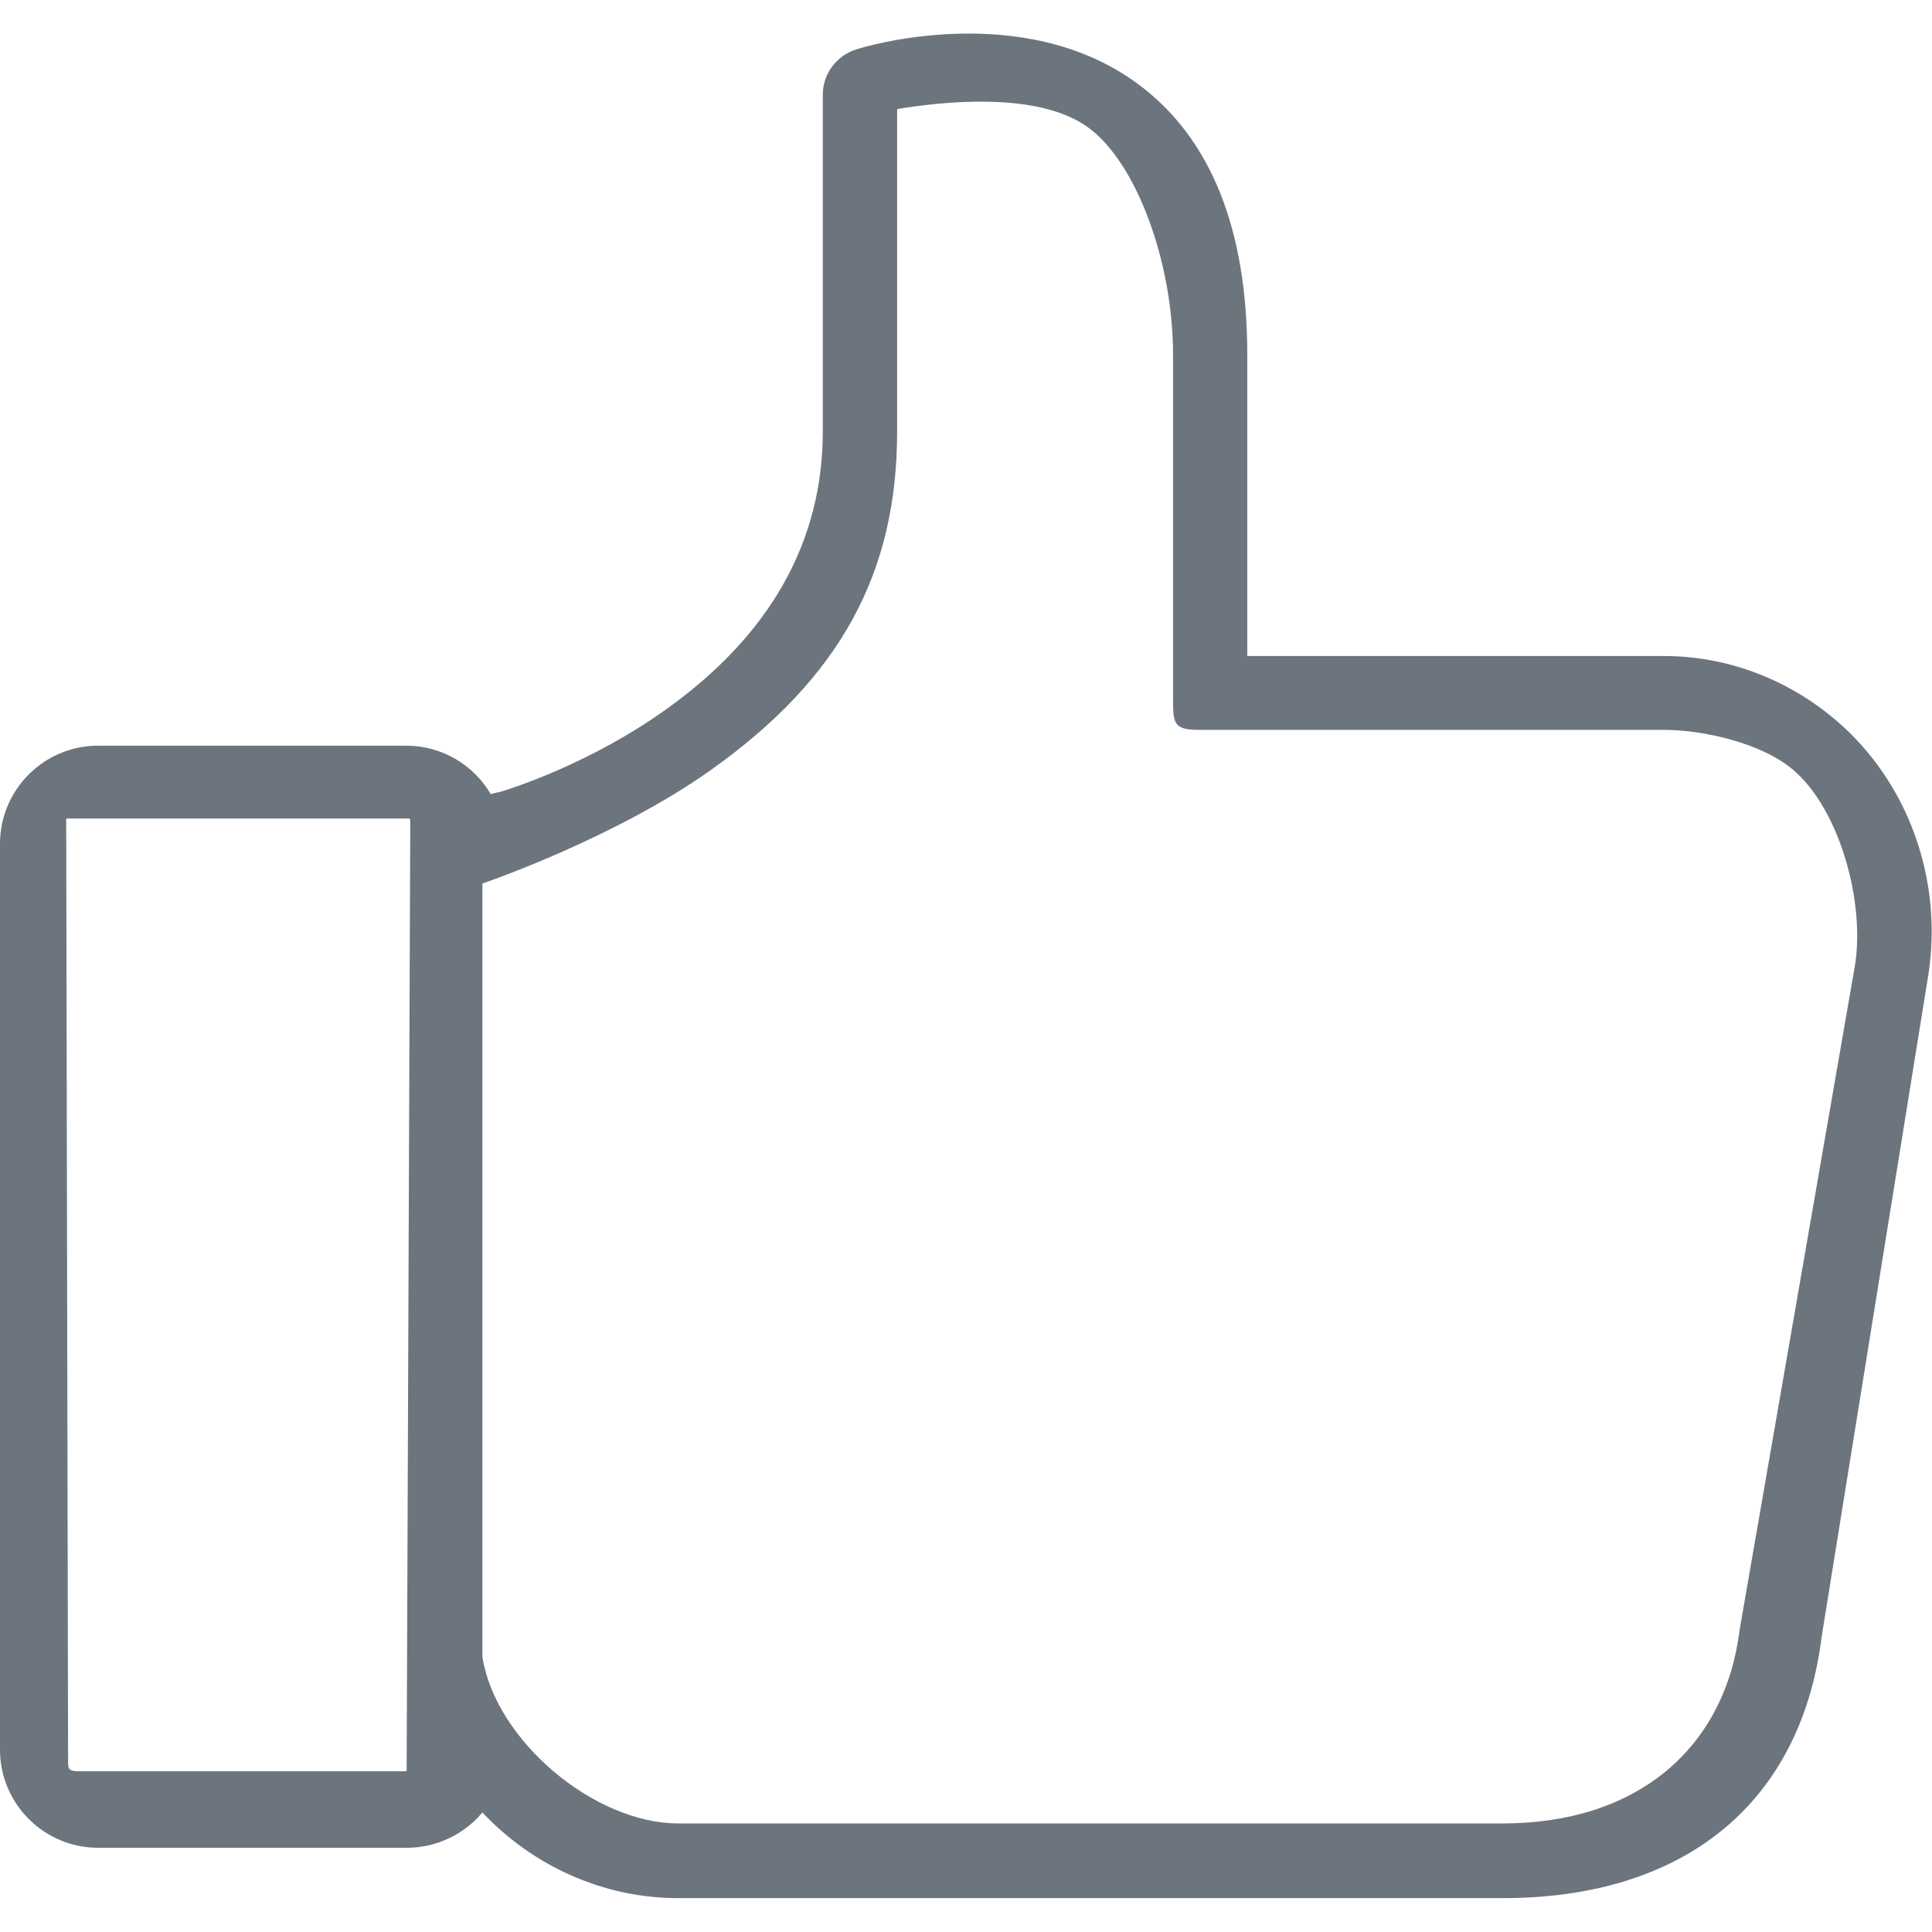 <?xml version="1.0" encoding="UTF-8" standalone="no"?><!DOCTYPE svg PUBLIC "-//W3C//DTD SVG 1.1//EN" "http://www.w3.org/Graphics/SVG/1.1/DTD/svg11.dtd"><svg width="100%" height="100%" viewBox="0 0 487 487" version="1.1" xmlns="http://www.w3.org/2000/svg" xmlns:xlink="http://www.w3.org/1999/xlink" xml:space="preserve" xmlns:serif="http://www.serif.com/" style="fill-rule:evenodd;clip-rule:evenodd;stroke-linejoin:round;stroke-miterlimit:1.414;"><path d="M462.8,181.564c-12.3,-10.5 -27.7,-16.2 -43.3,-16.2l-15.8,0l-56.9,0l-32.4,0l0,-75.9c0,-31.9 -9.3,-54.9 -27.7,-68.4c-29.1,-21.4 -69.2,-9.2 -70.9,-8.6c-5,1.6 -8.4,6.2 -8.4,11.4l0,84.9c0,27.7 -13.2,51.2 -39.3,69.9c-19.5,14 -39.4,20.1 -41.5,20.8l-2.9,0.7c-4.3,-7.3 -12.2,-12.2 -21.3,-12.2l-77.7,0c-13.6,0 -24.7,11.1 -24.7,24.7l0,228.4c0,13.6 11.1,24.7 24.7,24.7l77.9,0c7.6,0 14.5,-3.5 19,-8.9c12.5,13.3 30.2,21.6 49.4,21.6l207.8,0c45.9,0 75.2,-24 80.4,-66l26.9,-166.9c3.7,-24 -5.2,-48.6 -23.3,-64Zm-360.3,264.238c-0.042,0.789 0.149,0.671 -0.575,0.682l-82.003,0c-2.218,-0.053 -2.853,-0.208 -2.757,-2.653l-0.475,-236.417c0.005,-1.331 -0.179,-1.045 1.073,-1.098l84.837,0c0.825,-0.014 0.824,0 0.817,0.925l-0.917,239.243l0,-0.682Zm365.061,-202.339l-29.051,167.343c0.133,-0.055 0.1,-0.2 0,0c-3.7,29.9 -25.81,48.826 -59.71,48.826l-135.1,0l-6.8,0l-65.9,0c-21.3,0 -46.1,-20.968 -49.4,-41.968c-0.1,-0.7 0.2,0.7 0,0l0,-194.965c0.422,-7.03 -0.2,0 0,0c1,-0.3 33.658,-11.584 57.558,-28.584c32.7,-23.2 46.982,-49.751 46.982,-85.351l0,-81.274c10.4,-1.7 35.448,-4.816 48.348,4.784c11.8,8.7 21.202,33.39 21.202,57.19l0,86.114c0,6.6 -0.09,8.406 6.51,8.406l117.3,0c9.9,0 24.667,3.331 32.567,10.131c11.8,10.1 18.094,33.548 15.494,49.348Z" style="fill:#6c757d;fill-rule:nonzero;"/></svg>